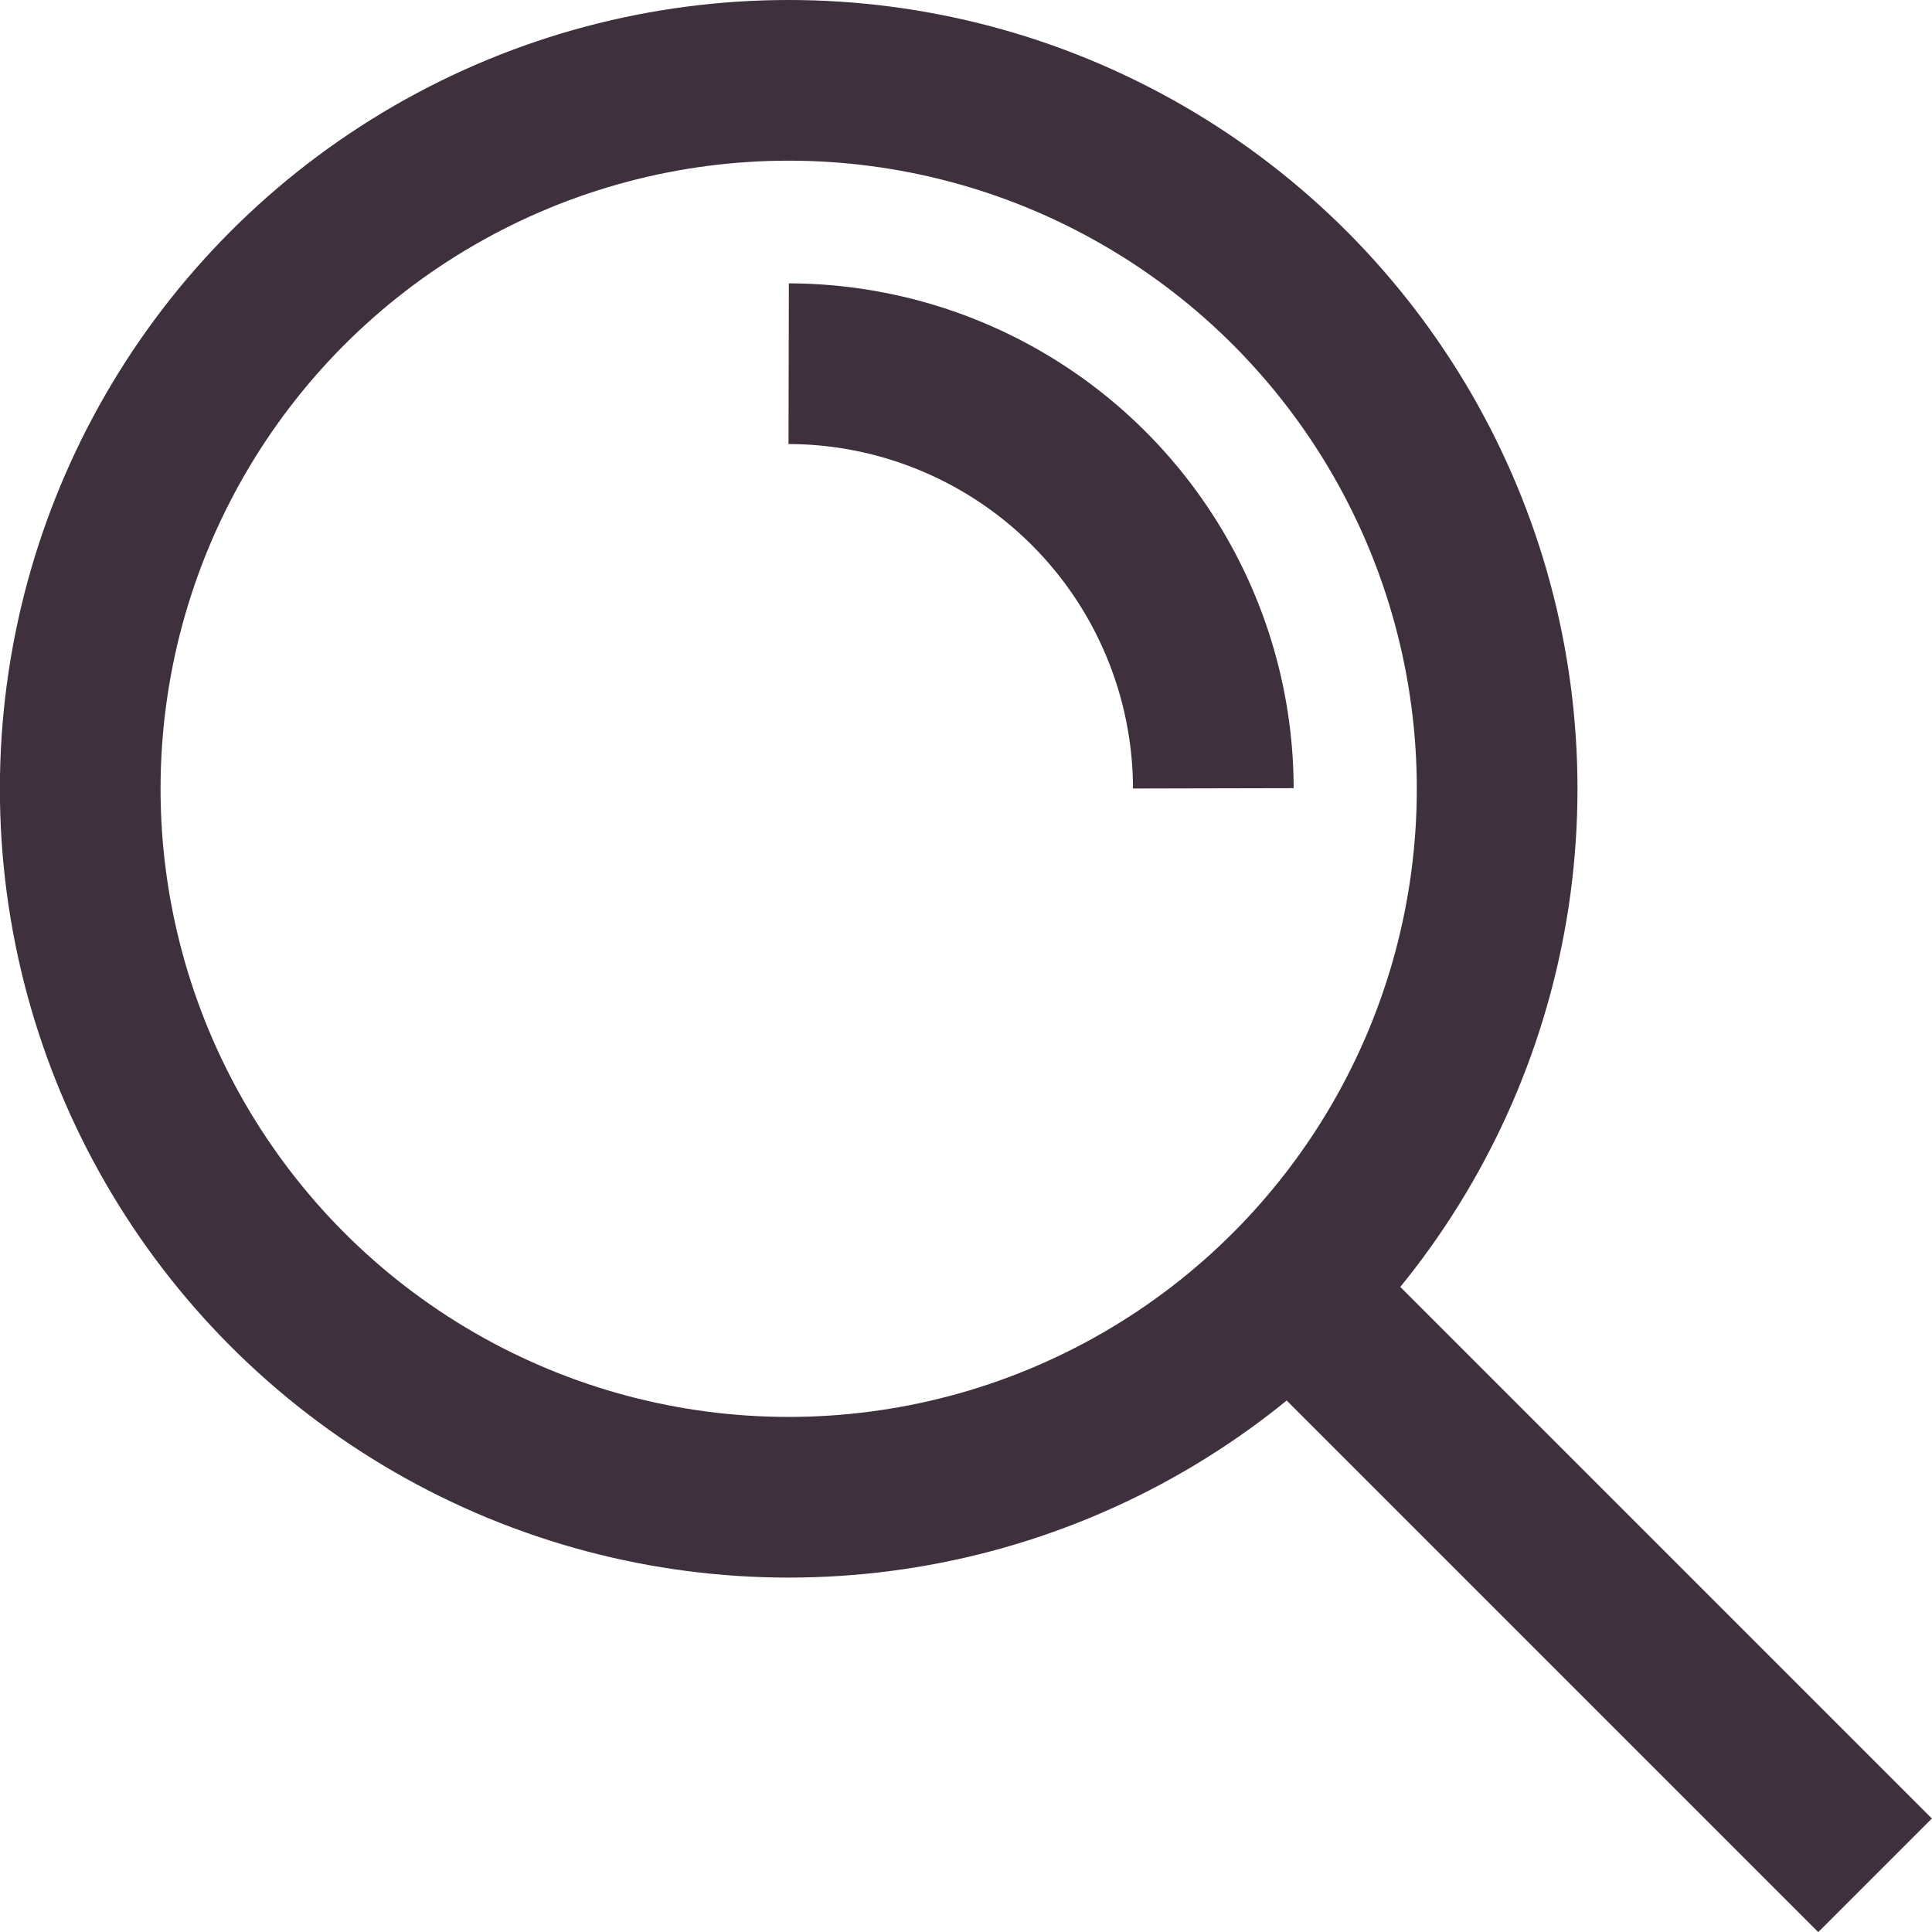 <svg xmlns="http://www.w3.org/2000/svg" width="16.834" height="16.834" viewBox="0 0 16.834 16.834">
  <g id="Group_1307" data-name="Group 1307" transform="translate(1061.074 -431.362)">
    <circle id="Ellipse_67" data-name="Ellipse 67" cx="6.173" cy="6.173" r="6.173" transform="translate(-1060.375 432.062)" fill="none" stroke="#3f303d" stroke-miterlimit="10" stroke-width="1.4"/>
    <path id="Path_1040" data-name="Path 1040" d="M-1037.875,441.062a3.708,3.708,0,0,1,3.7,3.7" transform="translate(-16.327 -6.531)" fill="none" stroke="#3f303d" stroke-miterlimit="10" stroke-width="1.4"/>
    <line id="Line_519" data-name="Line 519" x2="5.101" y2="5.101" transform="translate(-1049.837 442.601)" fill="none" stroke="#3f303d" stroke-miterlimit="10" stroke-width="1.4"/>
  </g>
</svg>
